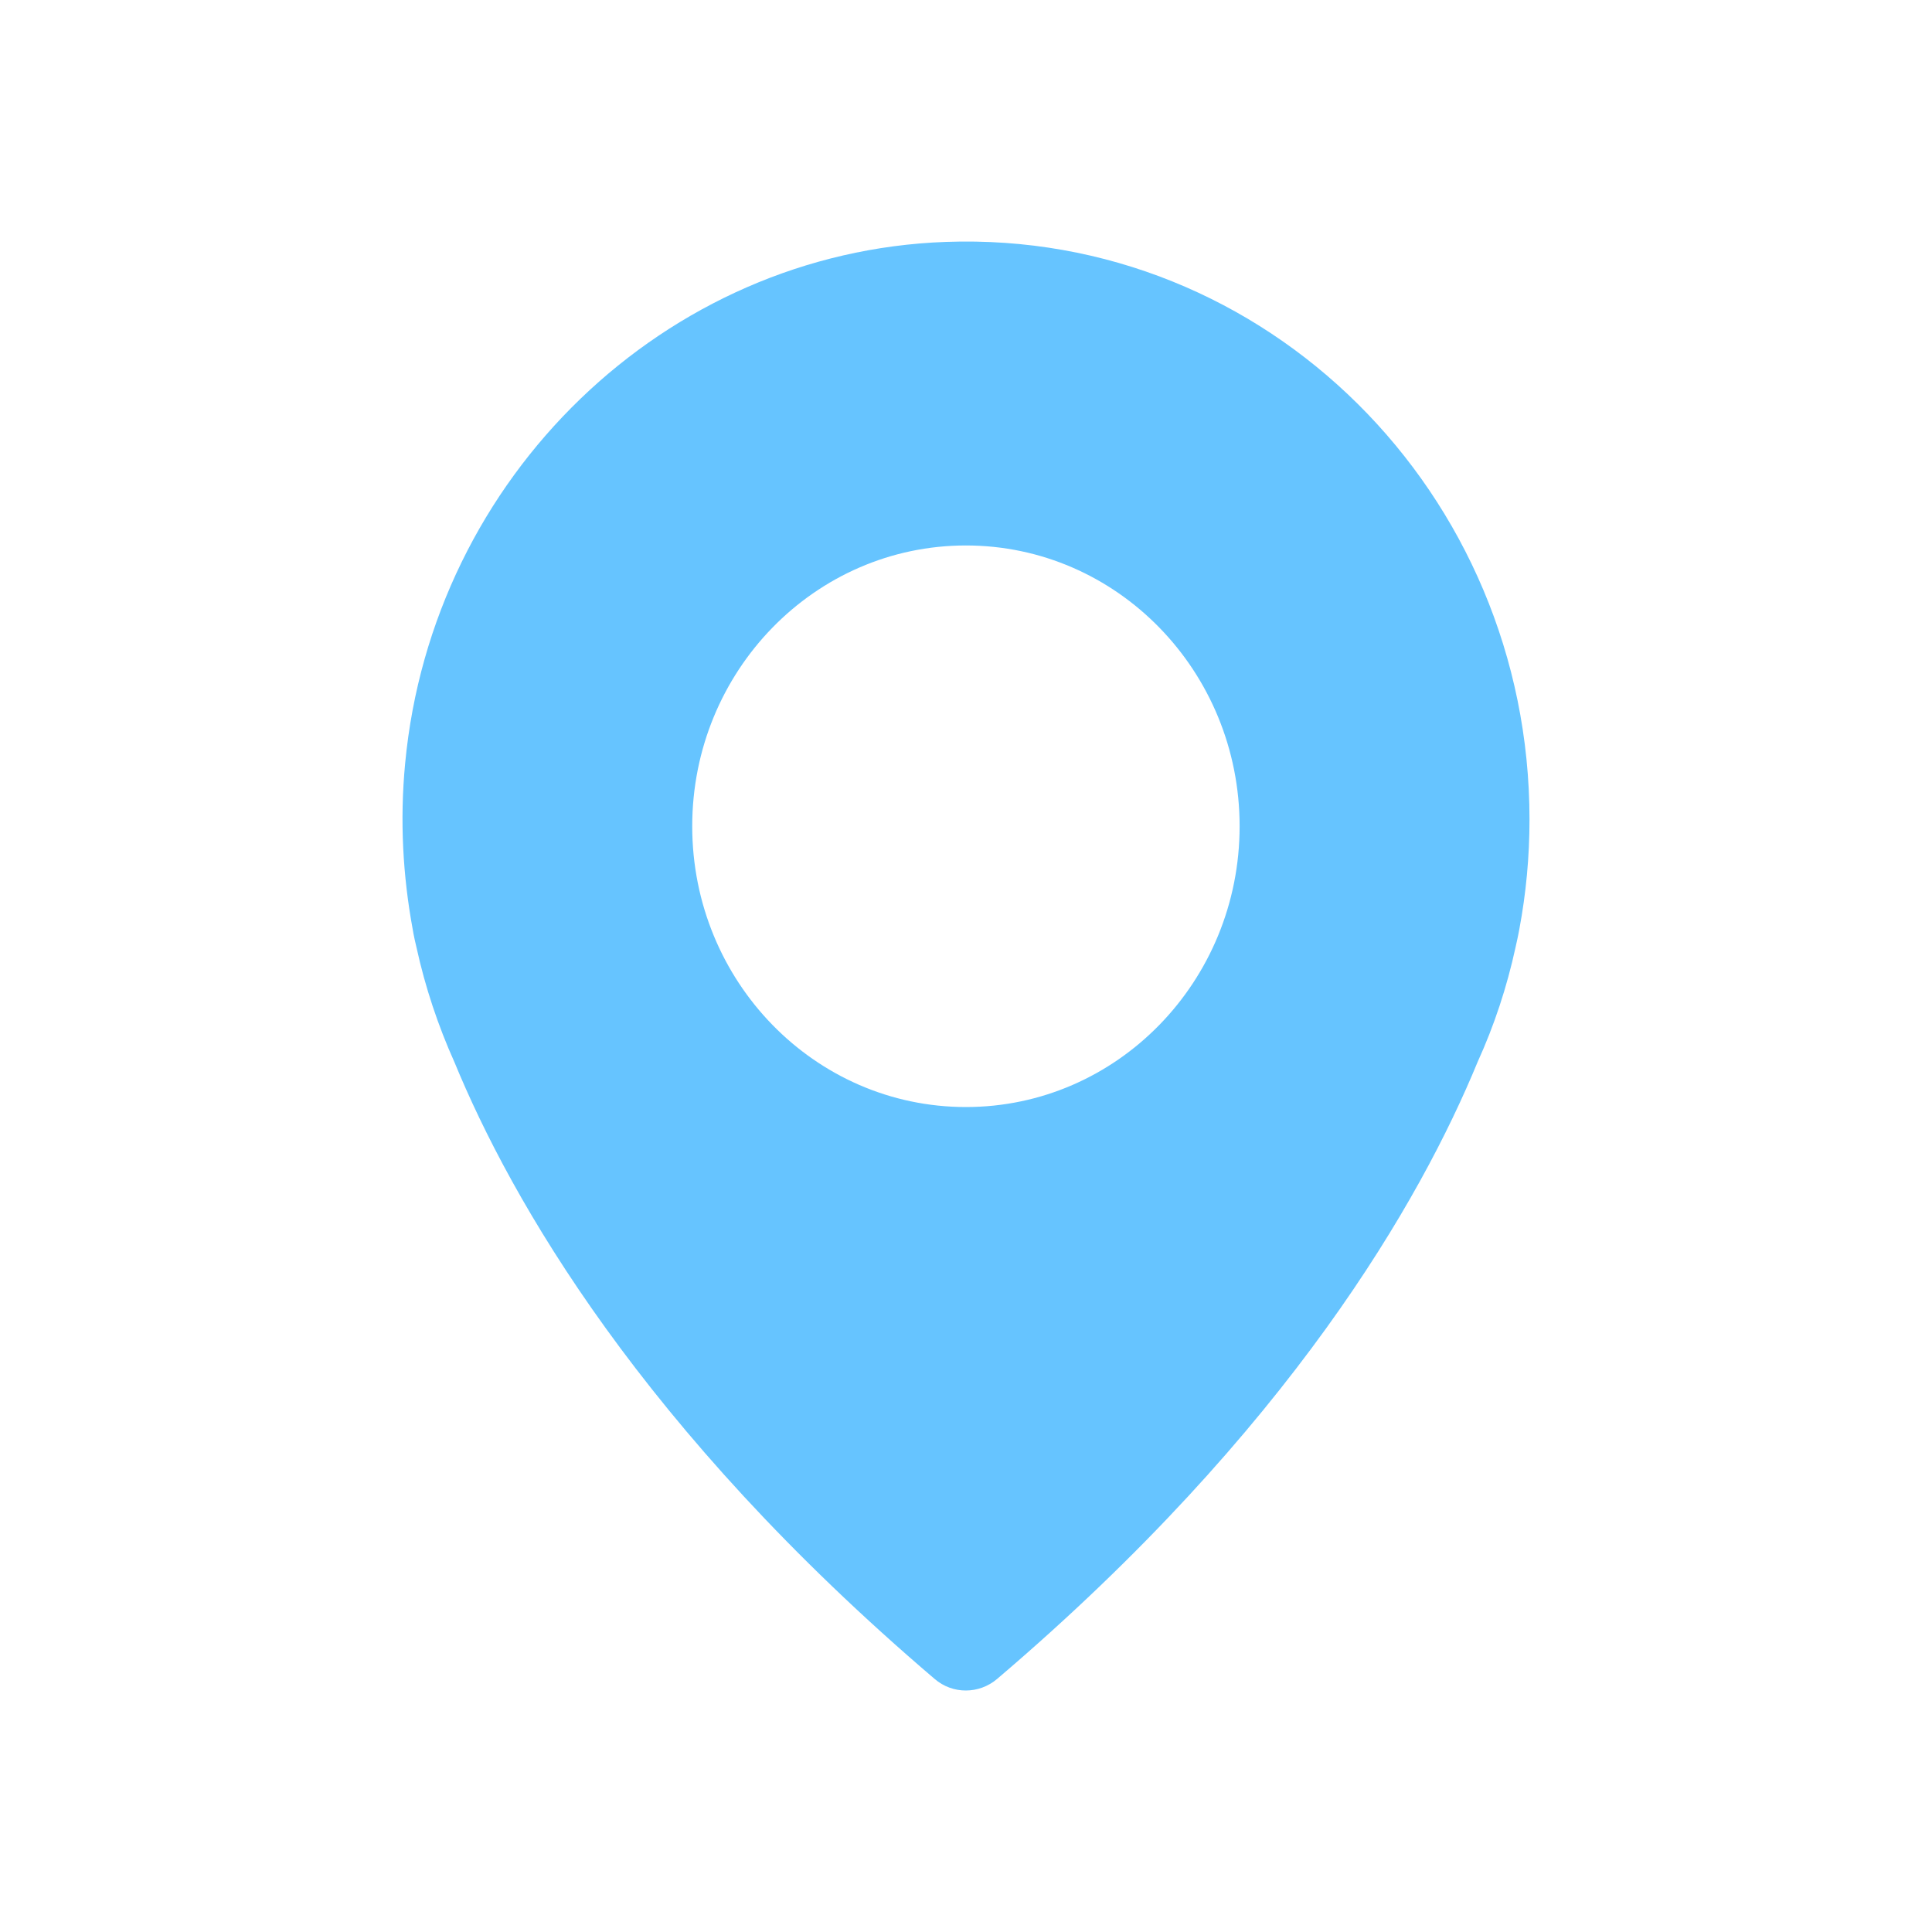 <svg width="24" height="24" viewBox="0 0 24 24" fill="none" xmlns="http://www.w3.org/2000/svg">
<path d="M11.75 3.005C8.264 3.13 5.368 5.92 5.033 9.482C4.965 10.194 5.005 10.884 5.127 11.545C5.127 11.545 5.138 11.622 5.174 11.77C5.282 12.264 5.443 12.744 5.645 13.194C6.347 14.899 7.969 17.752 11.61 20.856C11.833 21.048 12.161 21.048 12.387 20.856C16.028 17.756 17.651 14.903 18.356 13.191C18.561 12.74 18.719 12.264 18.827 11.766C18.86 11.622 18.874 11.541 18.874 11.541C18.957 11.098 19 10.644 19 10.179C19 6.127 15.73 2.861 11.75 3.005ZM11.999 13.752C10.121 13.752 8.599 12.191 8.599 10.264C8.599 8.338 10.121 6.776 11.999 6.776C13.877 6.776 15.399 8.338 15.399 10.264C15.399 12.191 13.877 13.752 11.999 13.752Z" fill="#66C4FF"/>
</svg>
